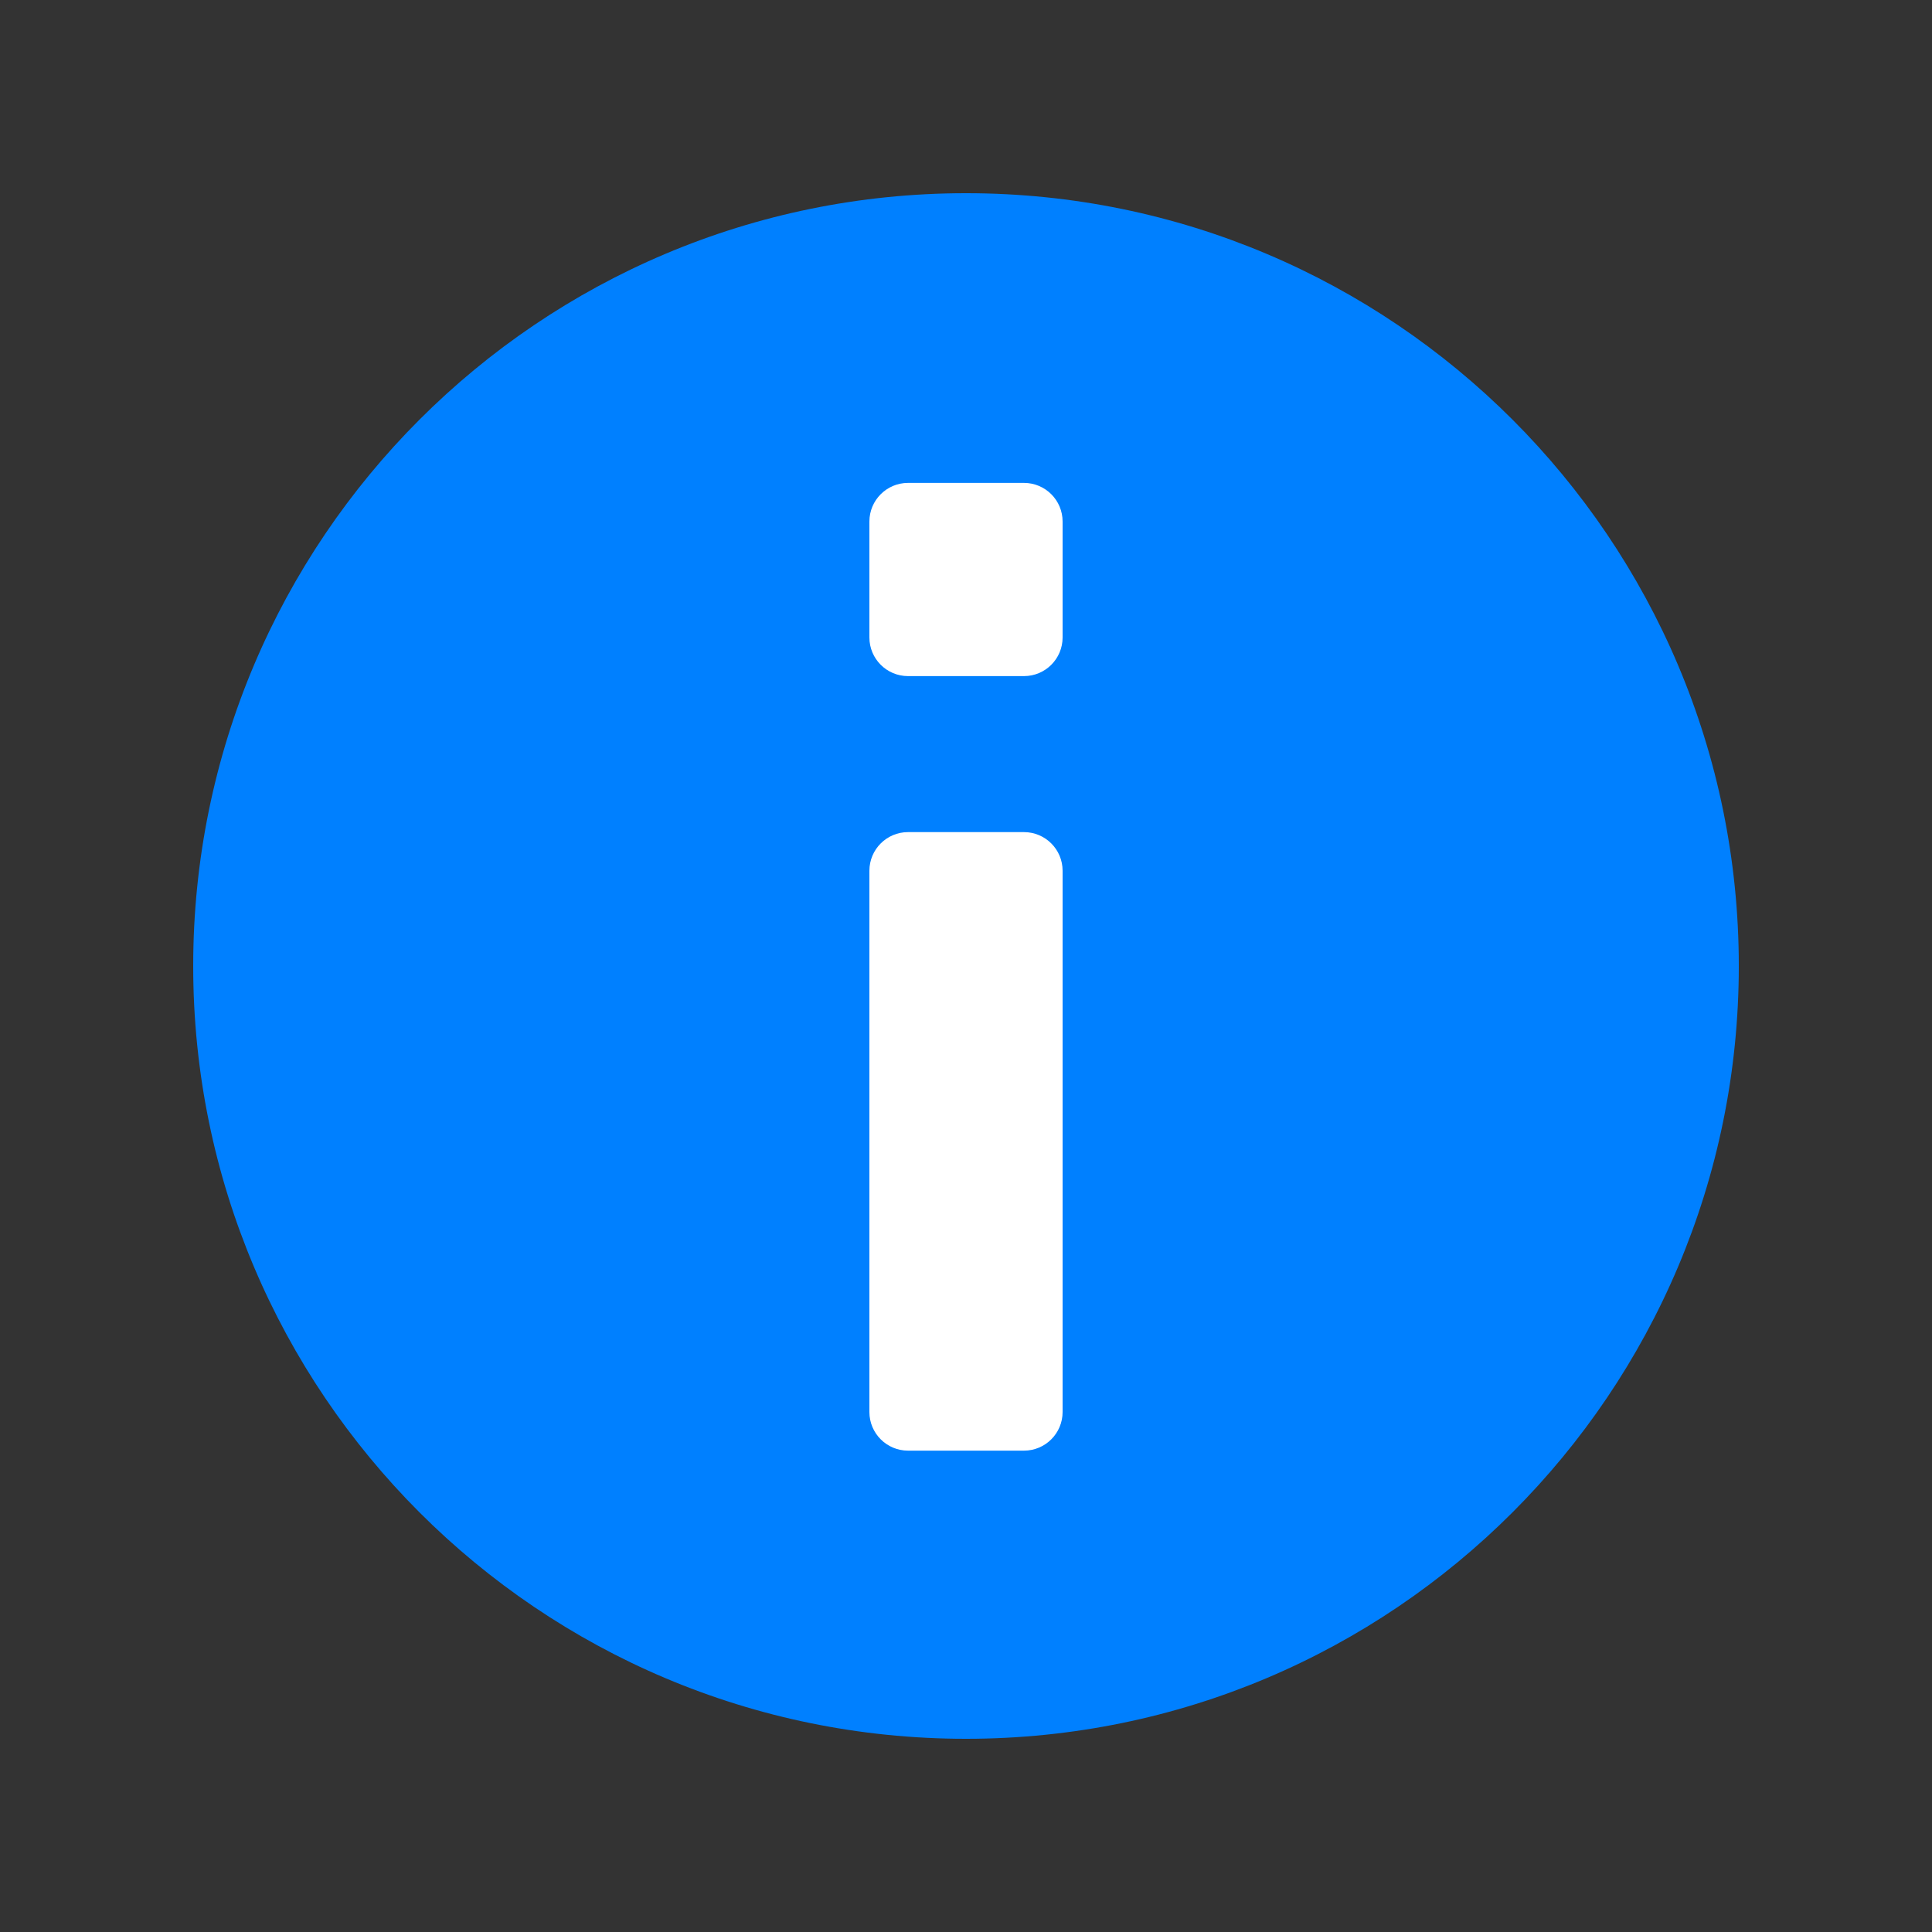<svg height="20" viewBox="0 0 20 20" width="20" xmlns="http://www.w3.org/2000/svg"><rect x="0" y="0" width="20" height="20" fill="#333333" stroke="none"/><g fill="none"><path d="m10 2c-4.418 0-8 3.582-8 8 0 4.418 3.582 8 8 8 4.418 0 8-3.582 8-8 0-4.418-3.582-8-8-8z" fill="#0080ff"/><path d="m10.6 13.016c.221 0 .4.179.4.4v1.2c0 .221-.179.4-.4.4h-1.2c-.221 0-.4-.179-.4-.4v-1.2c0-.221.179-.4.4-.4zm0-8.018c.221 0 .4.179.4.4v5.603c0 .221-.179.4-.4.4h-1.2c-.221 0-.4-.179-.4-.4v-5.603c0-.221.179-.4.4-.4z" fill="#fff" transform="matrix(-1 0 0 -1 20 20.015)"/></g></svg>